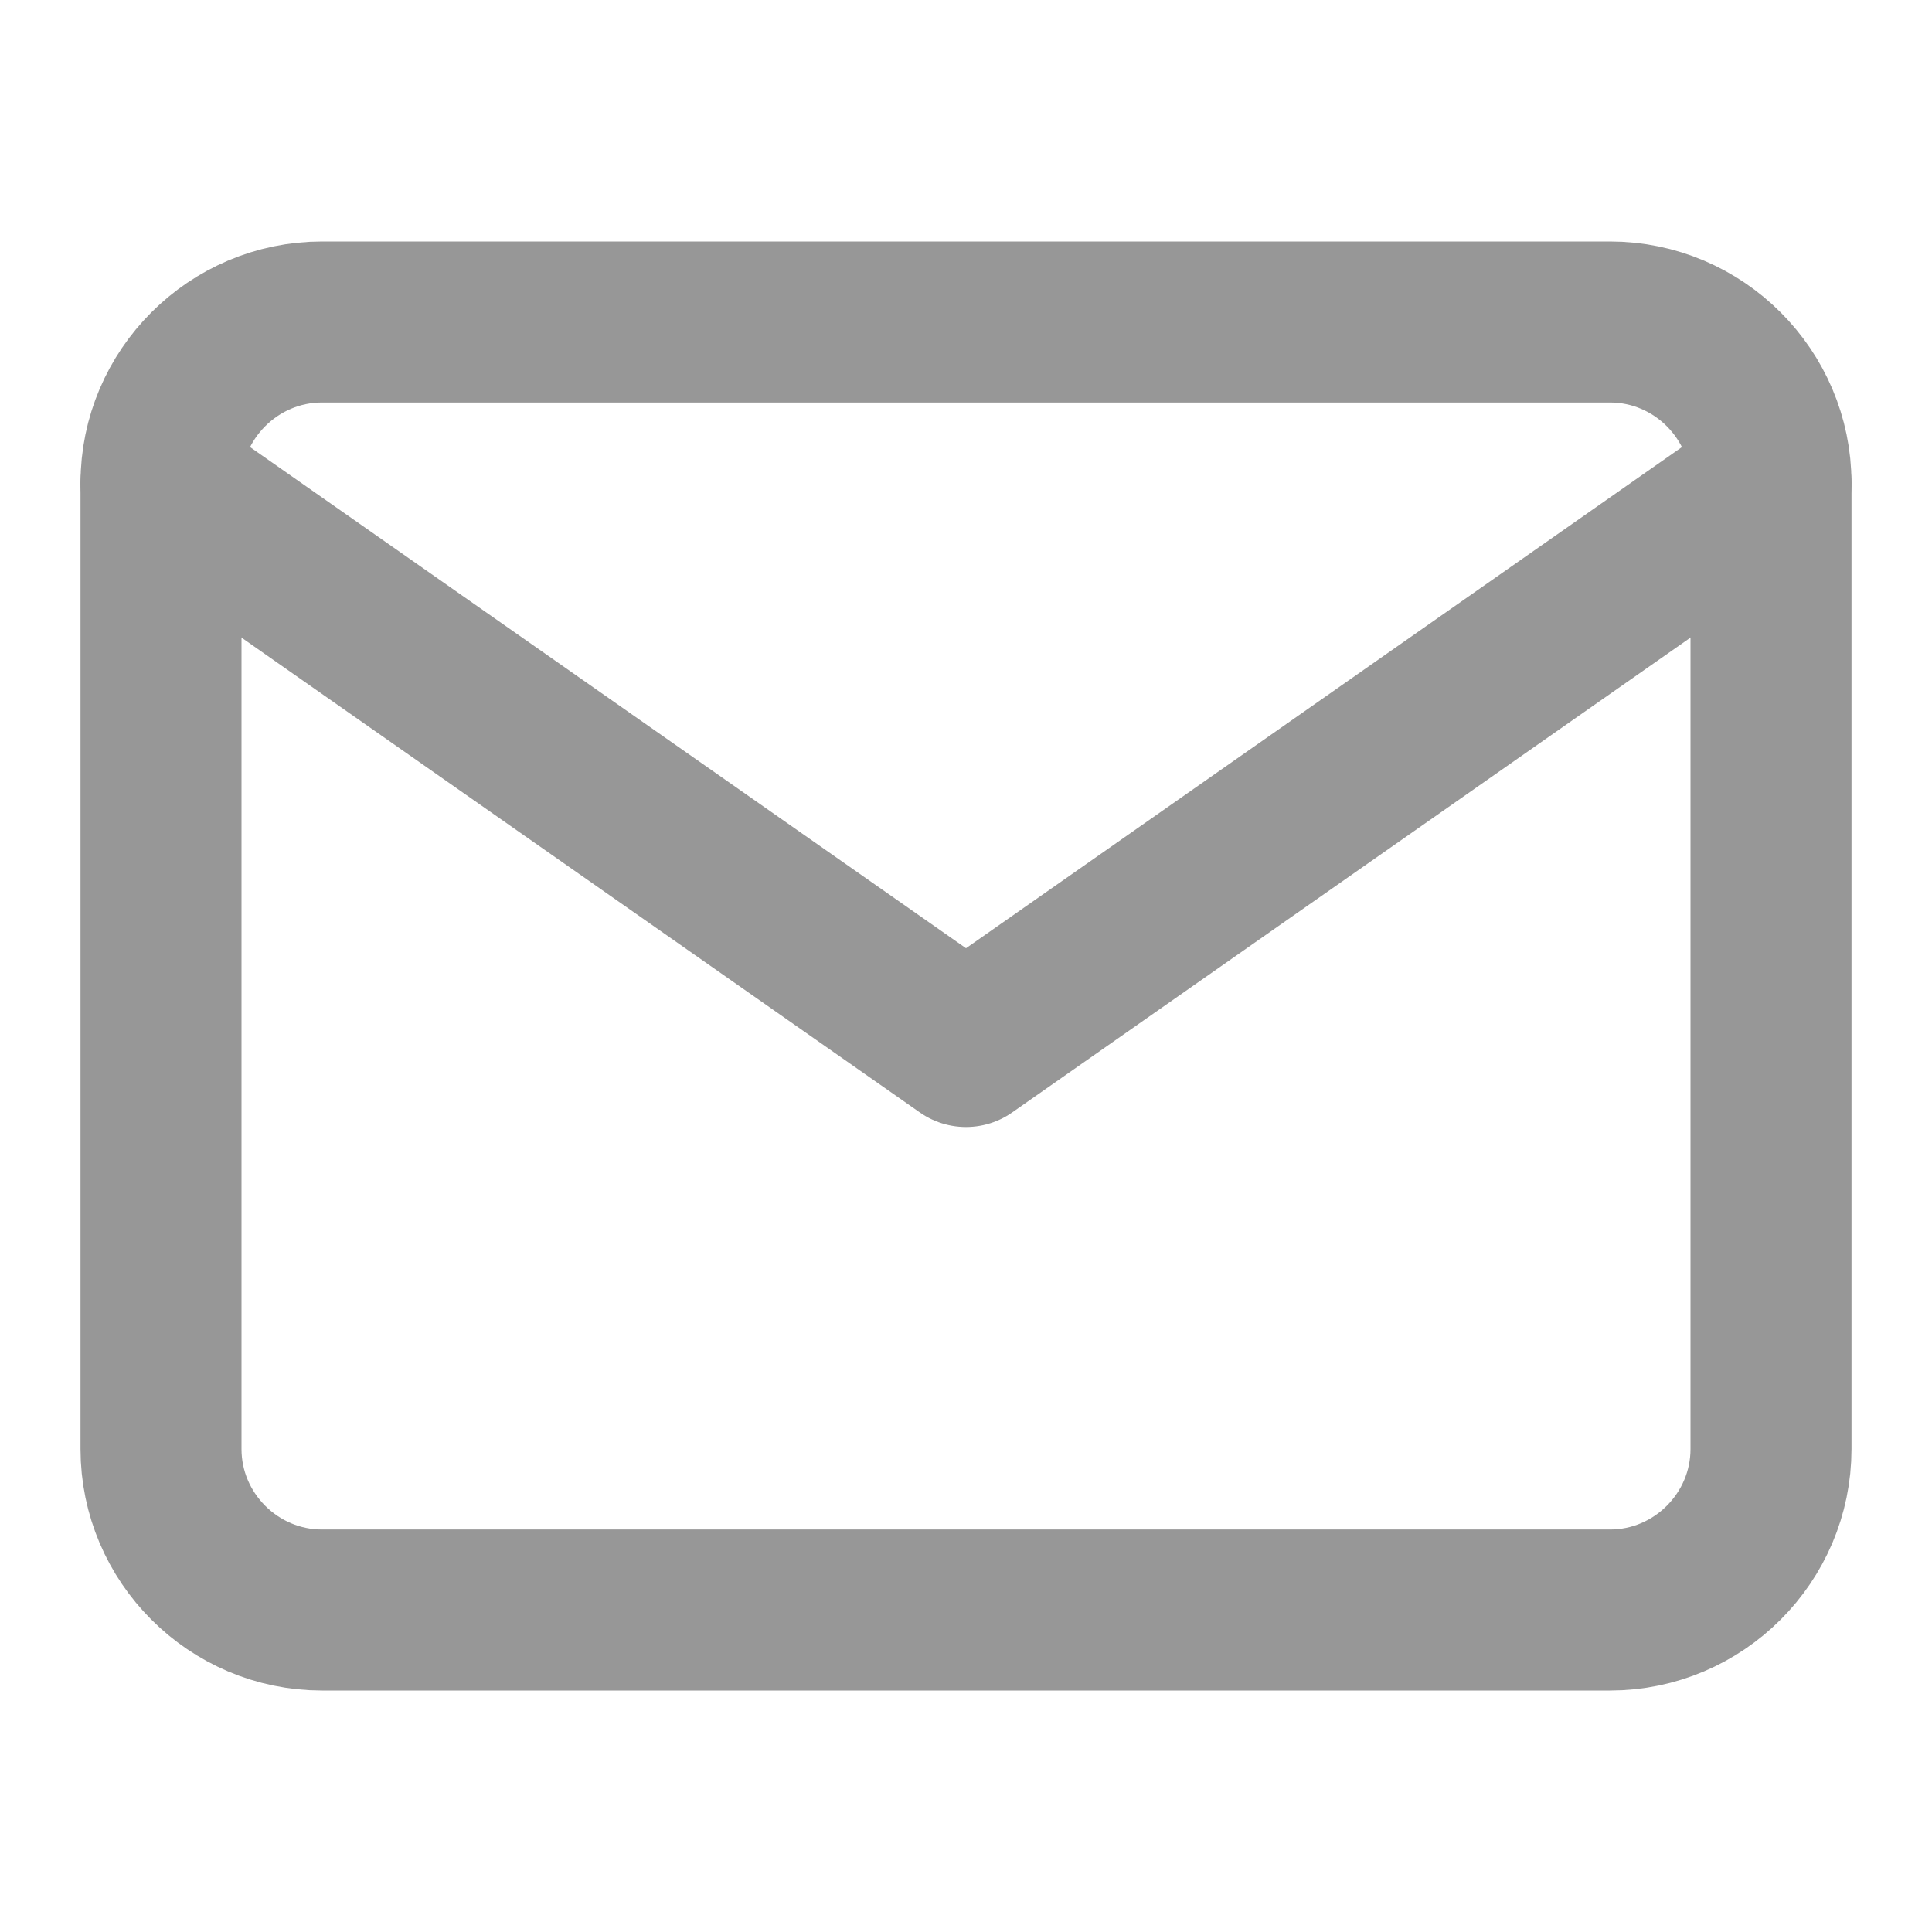 <svg width="24" height="24" viewBox="0 0 24 24" fill="none" xmlns="http://www.w3.org/2000/svg">
<path d="M4 4H20C21.1 4 22 4.9 22 6V18C22 19.1 21.1 20 20 20H4C2.9 20 2 19.1 2 18V6C2 4.9 2.9 4 4 4Z" stroke="#979797" stroke-width="2" stroke-linecap="round" stroke-linejoin="round"/>
<path d="M22 6L12 13L2 6" stroke="#979797" stroke-width="2" stroke-linecap="round" stroke-linejoin="round"/>
</svg>
